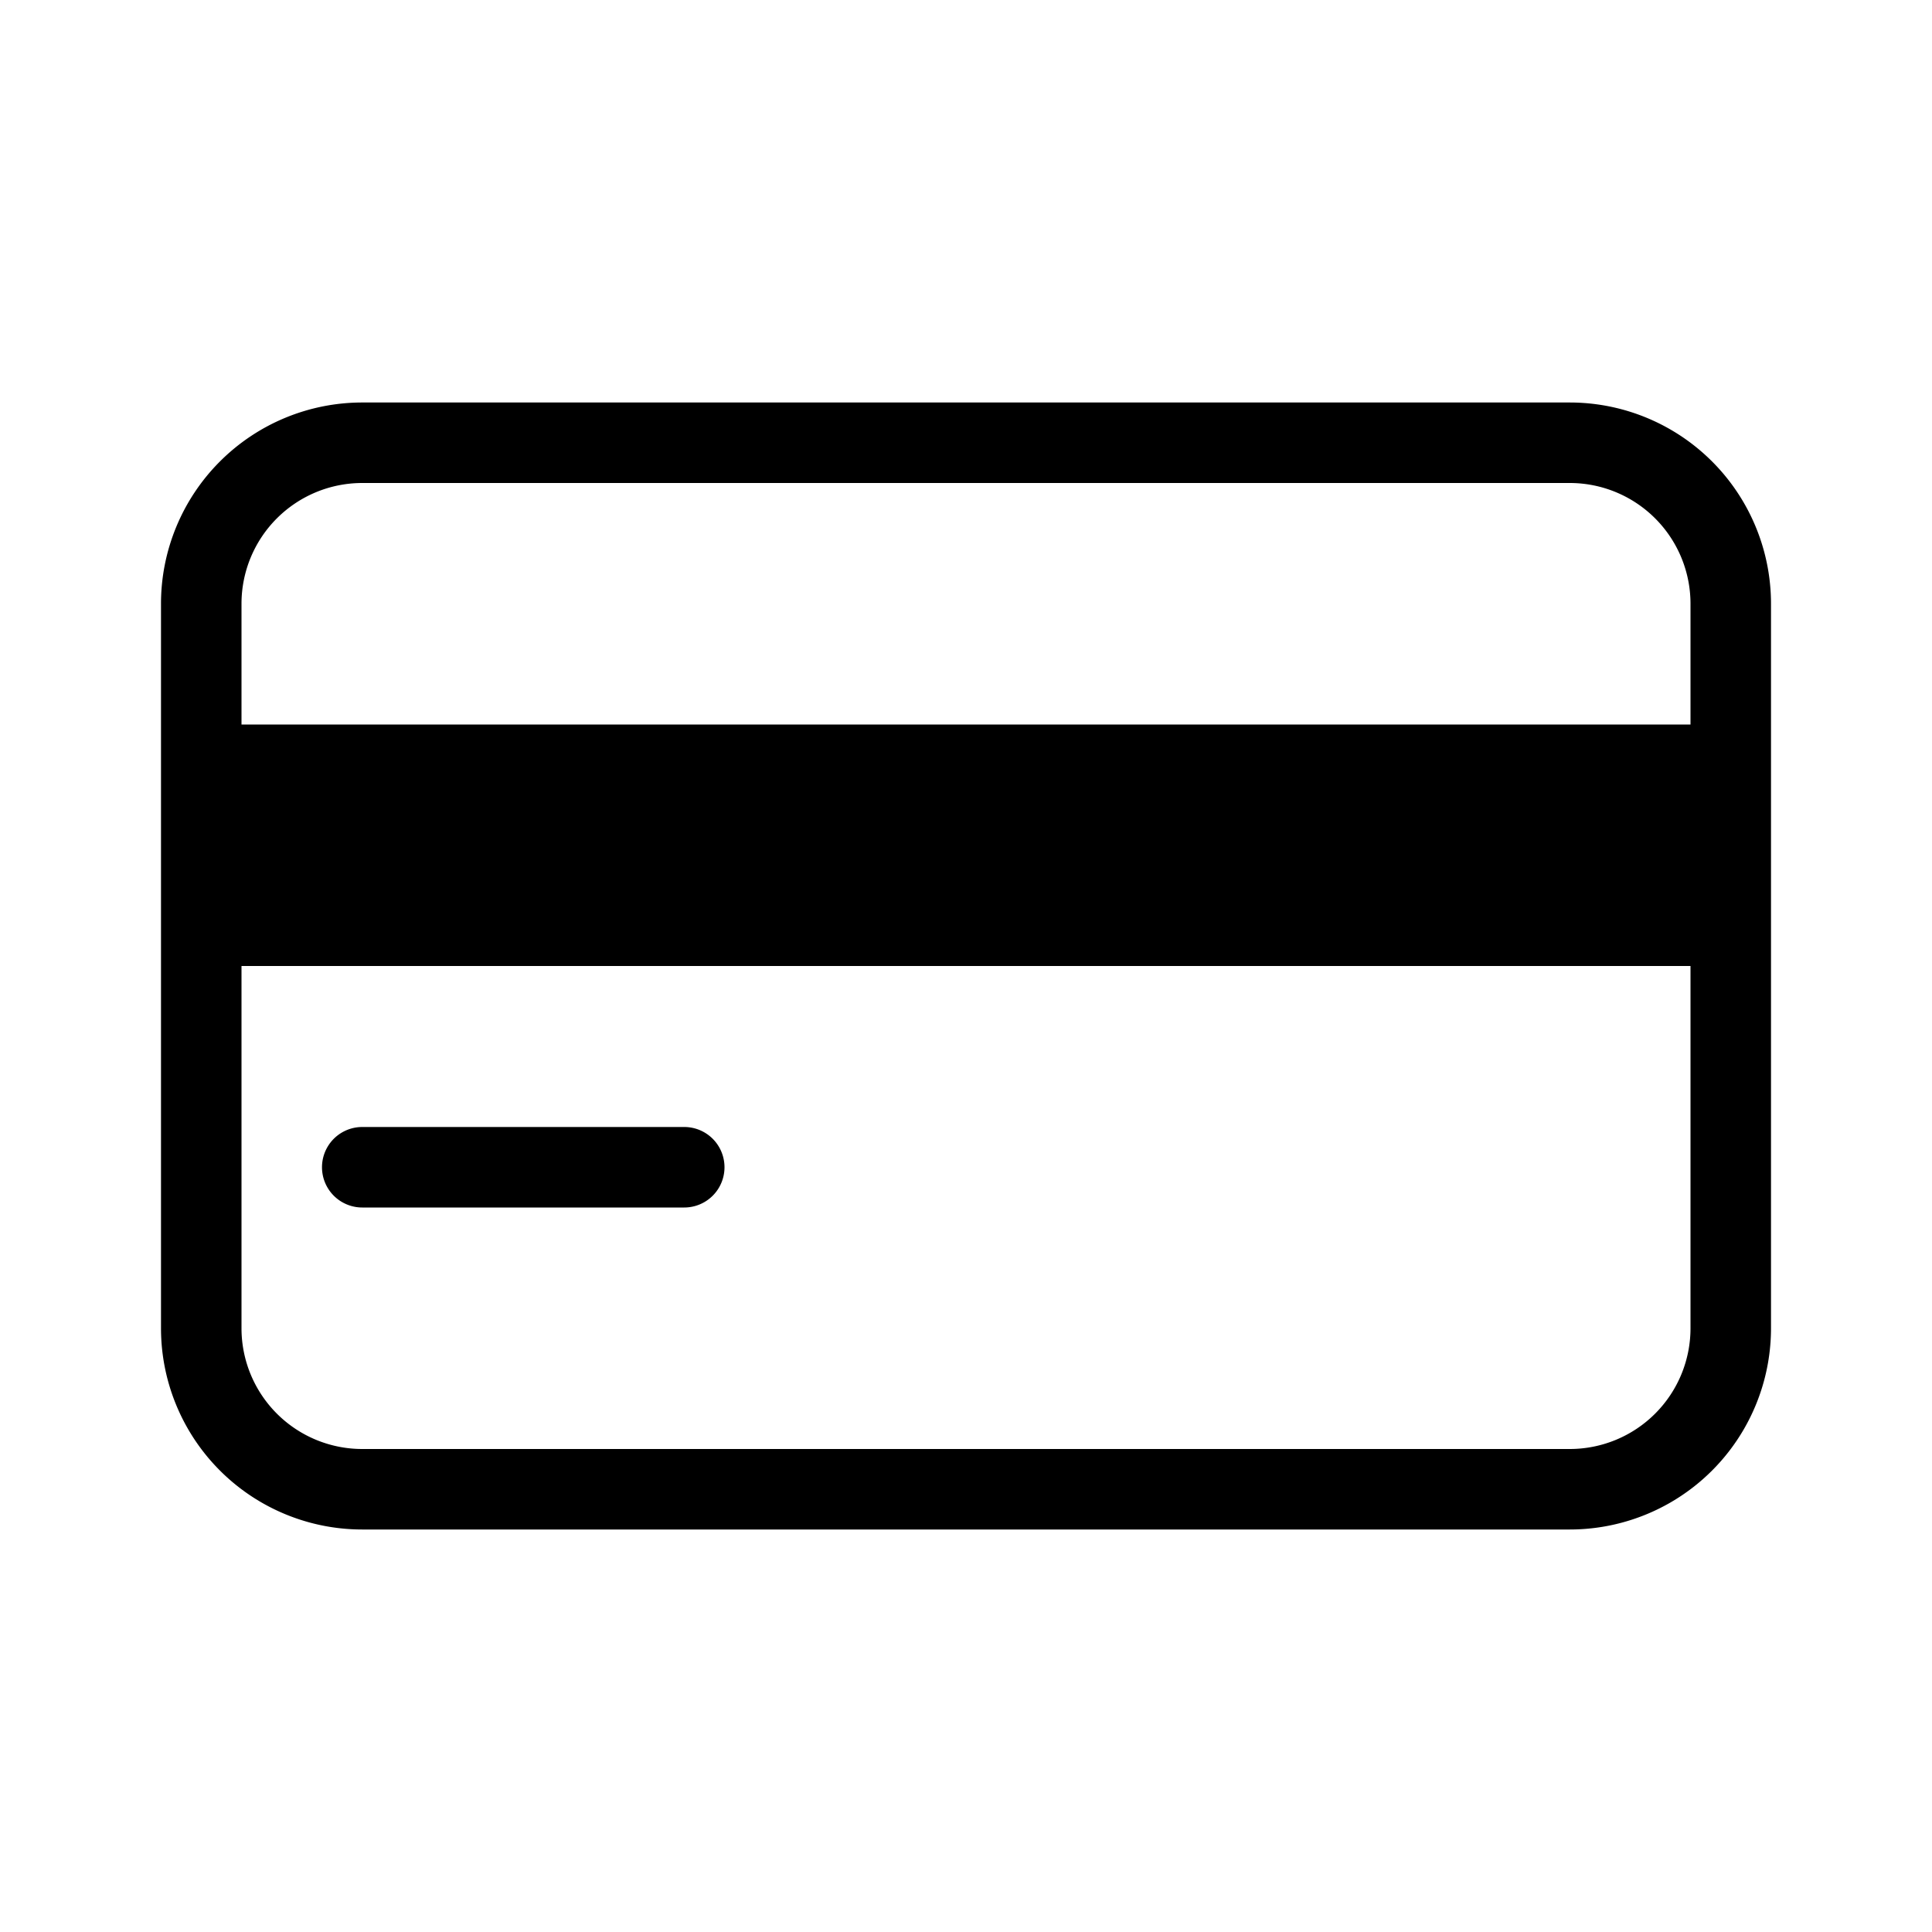 <svg id="icn_card_standard" xmlns="http://www.w3.org/2000/svg" viewBox="0 0 24 24"><defs><style>.a{fill:currentColor;}</style></defs><title>icn_card_standard</title><path class="a" d="M19.5,5H4.5A2.5,2.5,0,0,0,2,7.5v9A2.5,2.5,0,0,0,4.5,19h15A2.5,2.5,0,0,0,22,16.5v-9A2.5,2.5,0,0,0,19.5,5ZM21,16.5A1.5,1.5,0,0,1,19.5,18H4.5A1.5,1.5,0,0,1,3,16.5V12H21ZM21,9H3V7.5A1.5,1.5,0,0,1,4.5,6h15A1.5,1.5,0,0,1,21,7.5Z"/><path class="a" d="M4.5,15h4a.5.5,0,0,0,0-1h-4a.5.5,0,0,0,0,1Z"/></svg>